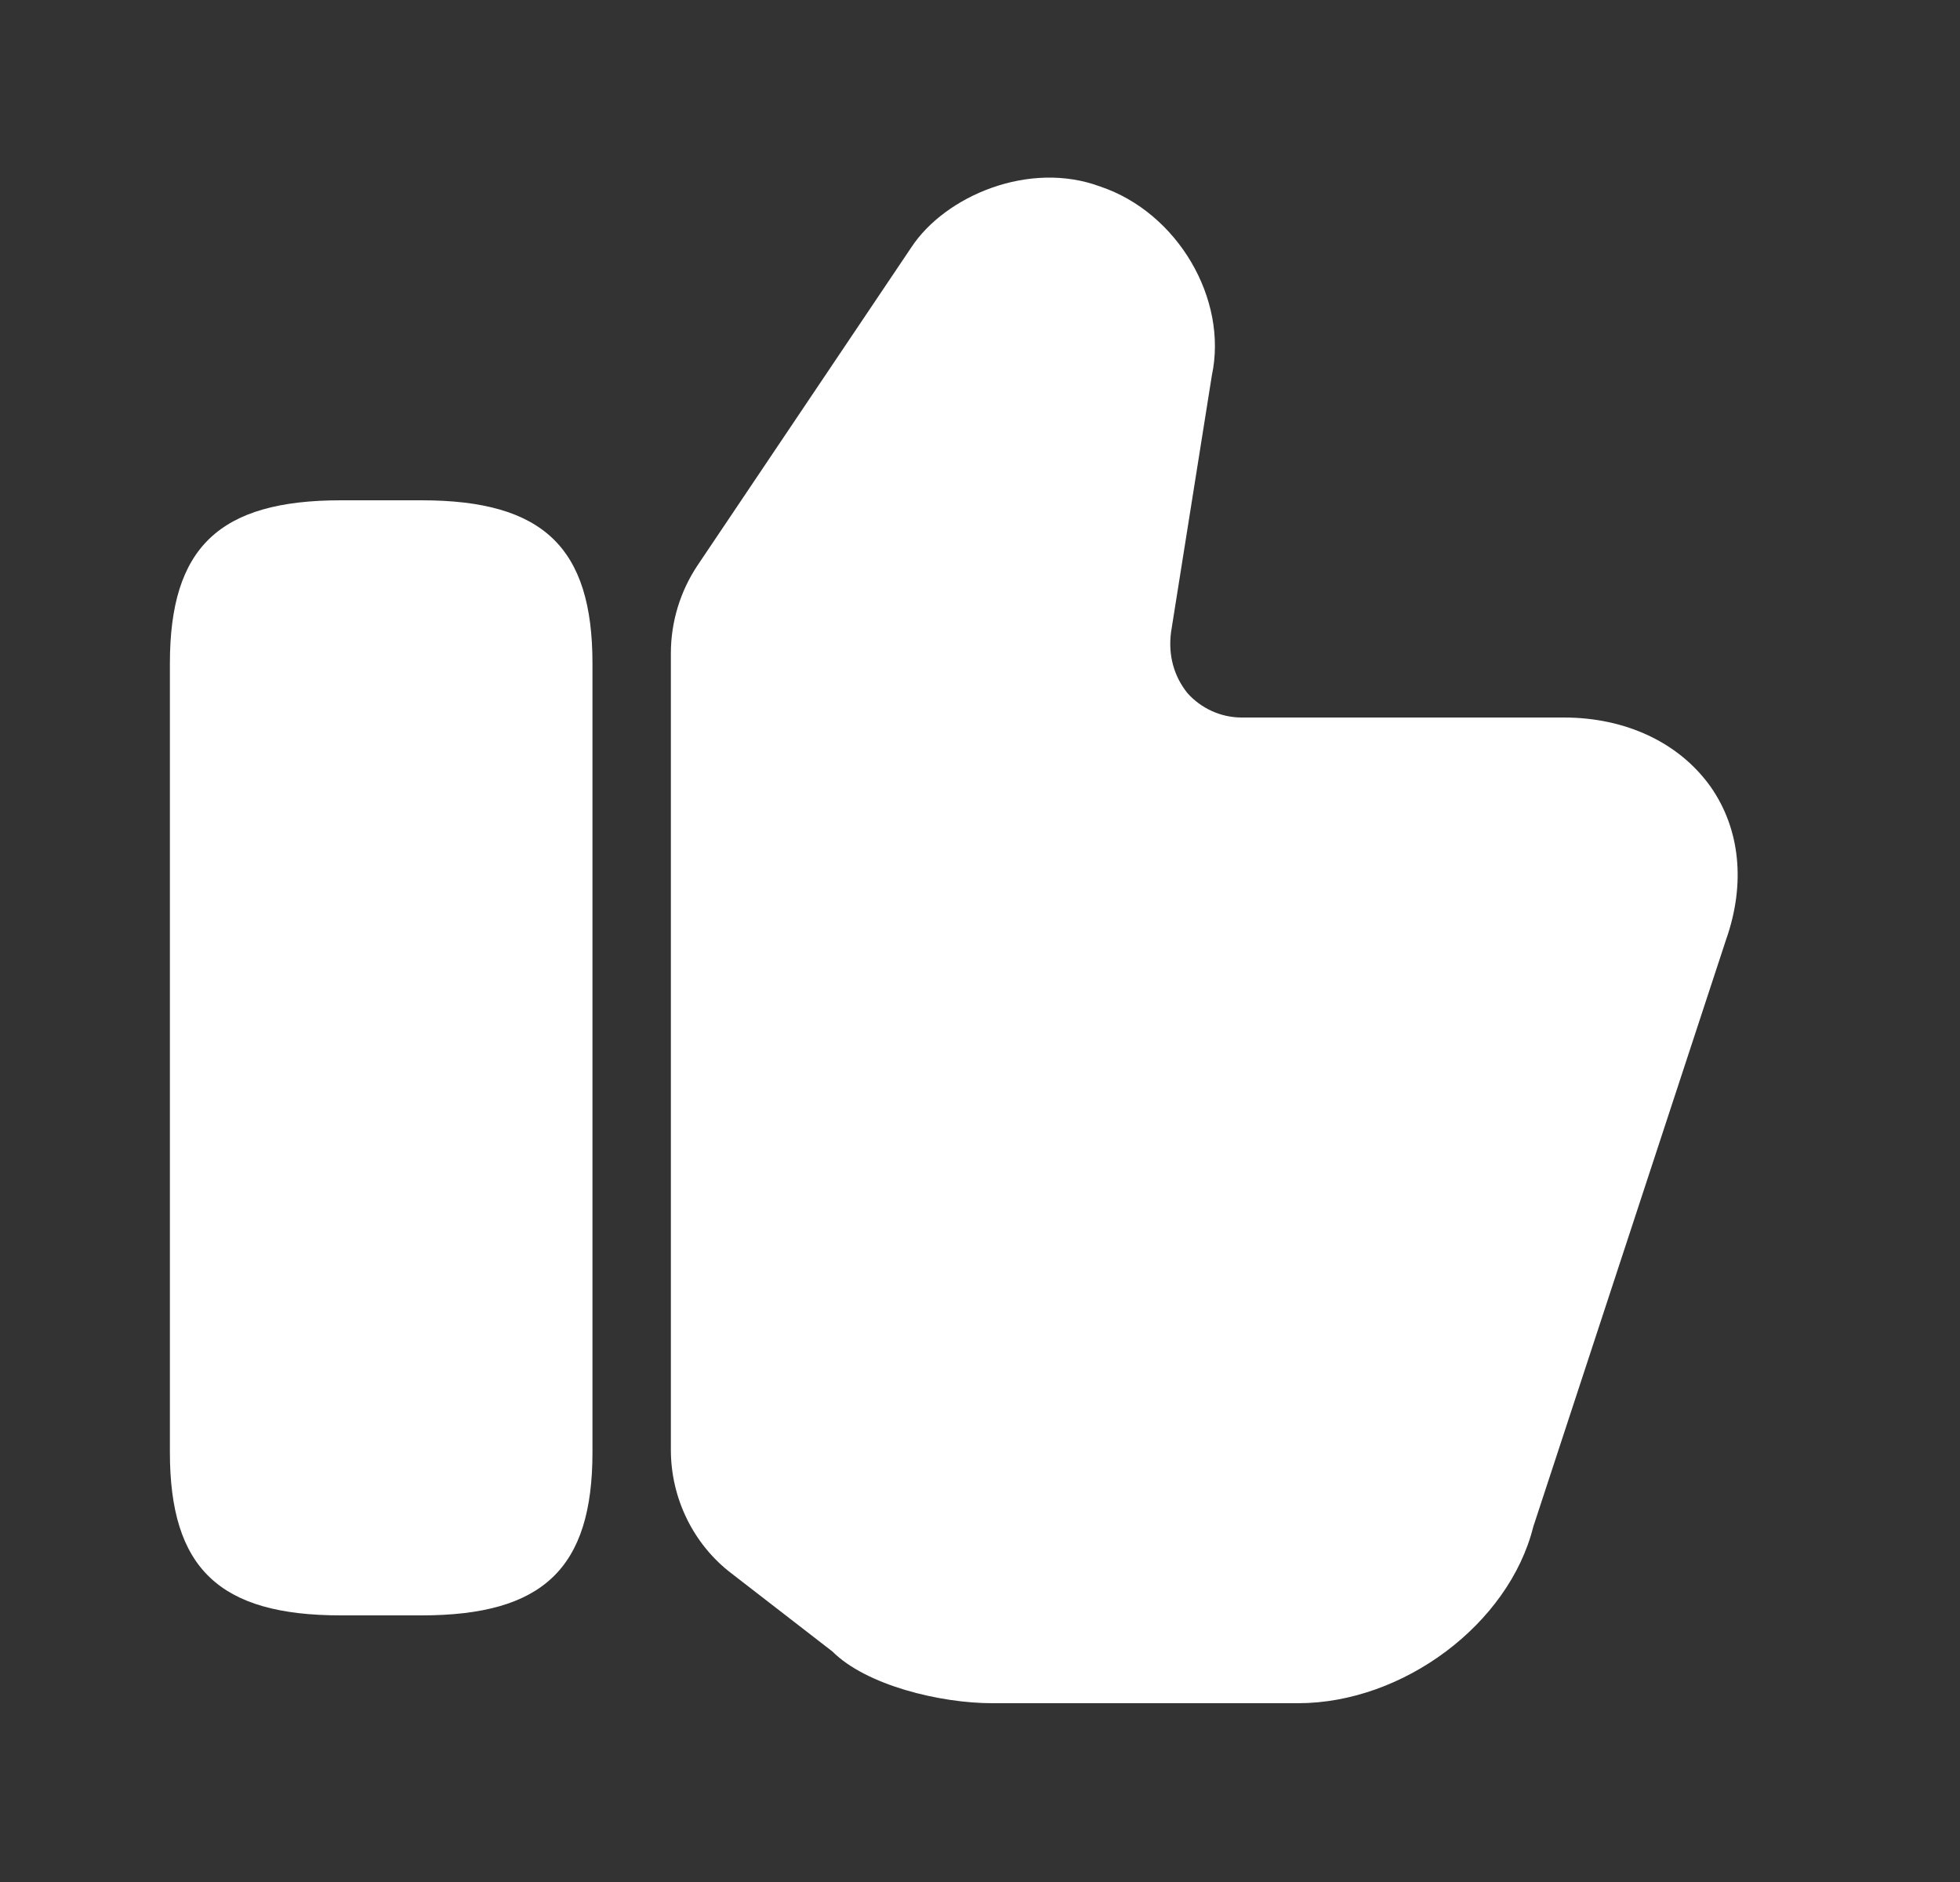 <svg width="25" height="24" viewBox="0 0 25 24" fill="none" xmlns="http://www.w3.org/2000/svg">
<rect x="0" y="0" width="25" height="24" fill="#333333" stroke="none"/>
<path d="M8.557 18.49V8.33C8.557 7.93 8.677 7.54 8.897 7.21L11.627 3.15C12.057 2.5 13.127 2.04 14.037 2.38C15.017 2.71 15.667 3.81 15.457 4.79L14.937 8.06C14.897 8.36 14.977 8.63 15.147 8.84C15.317 9.03 15.567 9.15 15.837 9.15H19.947C20.737 9.15 21.417 9.47 21.817 10.03C22.197 10.57 22.267 11.27 22.017 11.98L19.557 19.47C19.247 20.71 17.897 21.72 16.557 21.72H12.657C11.987 21.72 11.047 21.49 10.617 21.06L9.337 20.07C8.847 19.7 8.557 19.11 8.557 18.49Z" fill="white"/>
<path d="M5.377 6.38H4.347C2.797 6.38 2.167 6.98 2.167 8.46V18.52C2.167 20 2.797 20.6 4.347 20.6H5.377C6.927 20.6 7.557 20 7.557 18.52V8.46C7.557 6.98 6.927 6.38 5.377 6.38Z" fill="white"/>
</svg>
